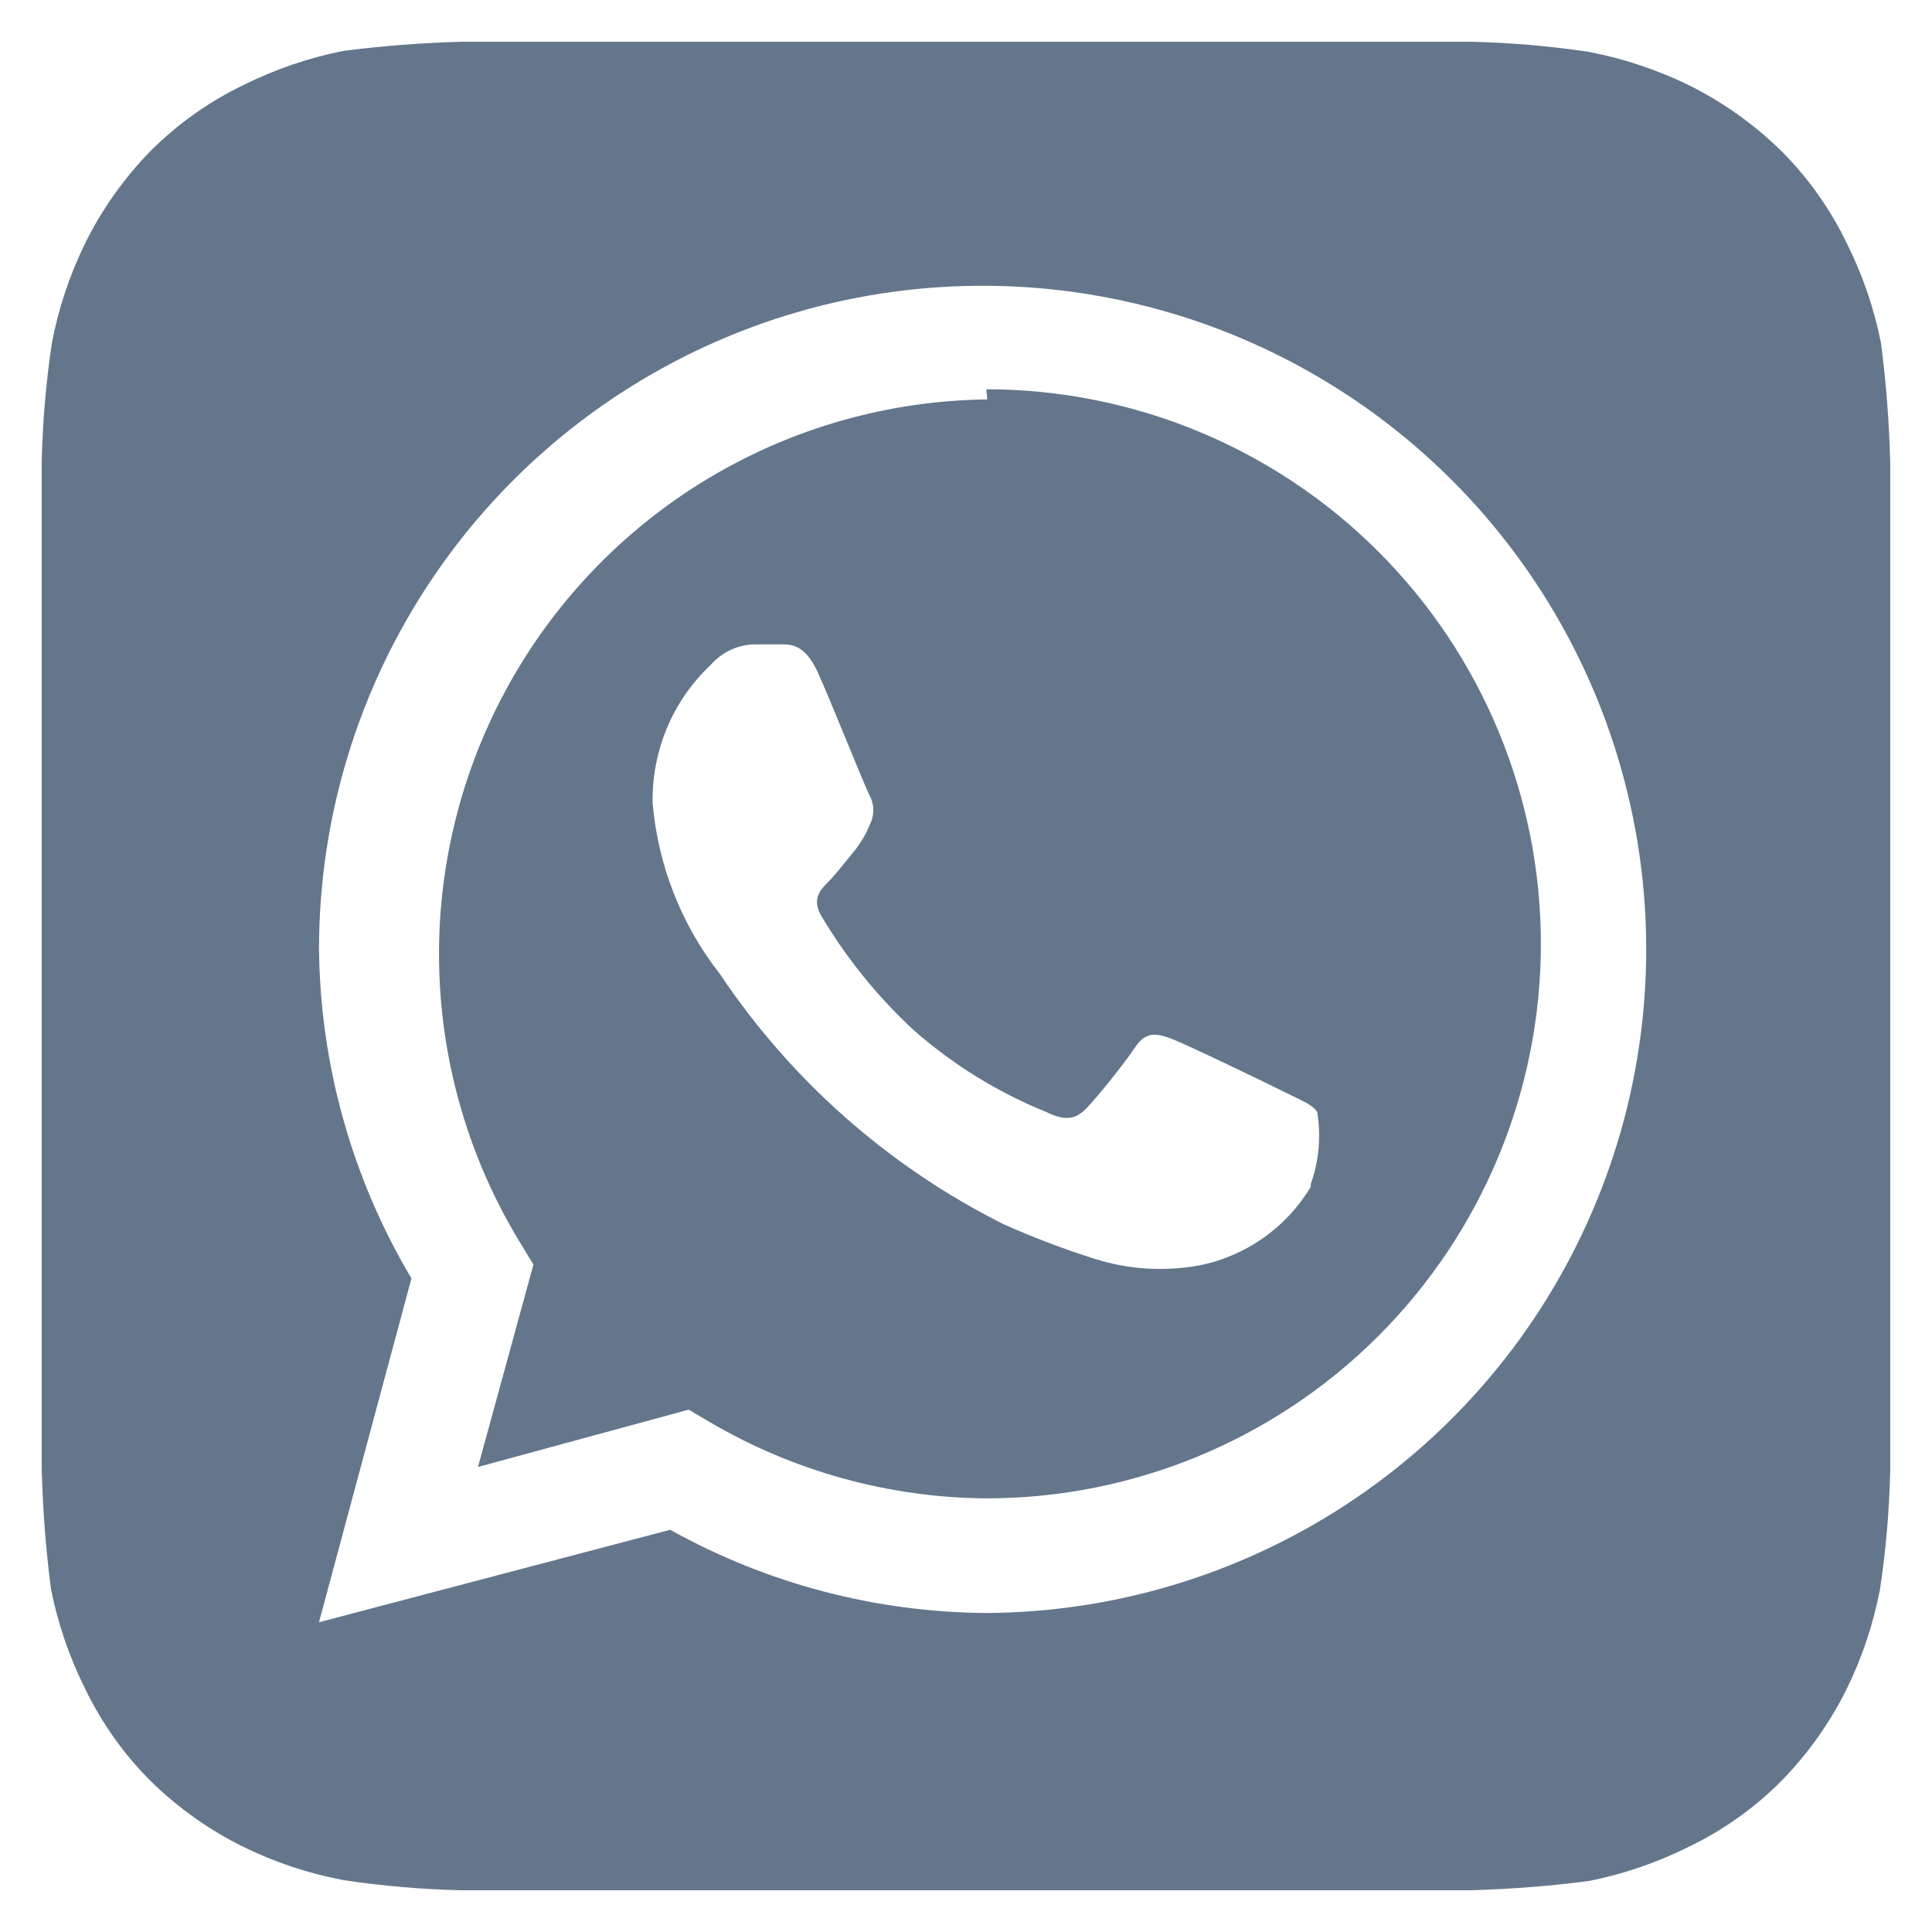 <svg width="27" height="27" viewBox="0 0 27 27" fill="none" xmlns="http://www.w3.org/2000/svg">
<path d="M26.416 6.46C26.402 5.903 26.359 5.347 26.287 4.794C26.191 4.31 26.03 3.841 25.809 3.399C25.578 2.92 25.268 2.483 24.892 2.107C24.512 1.736 24.077 1.426 23.601 1.19C23.158 0.974 22.689 0.818 22.206 0.725C21.658 0.643 21.106 0.596 20.552 0.583H6.46C5.903 0.598 5.347 0.641 4.794 0.712C4.31 0.809 3.84 0.97 3.399 1.19C2.92 1.421 2.483 1.731 2.107 2.107C1.735 2.487 1.426 2.923 1.19 3.399C0.974 3.841 0.817 4.31 0.725 4.794C0.643 5.342 0.596 5.894 0.583 6.447V20.54C0.598 21.097 0.641 21.653 0.712 22.206C0.809 22.69 0.969 23.159 1.19 23.601C1.421 24.08 1.731 24.517 2.107 24.892C2.487 25.264 2.923 25.574 3.399 25.809C3.841 26.026 4.31 26.182 4.794 26.274C5.341 26.357 5.894 26.404 6.447 26.417H20.539C21.096 26.402 21.653 26.359 22.206 26.287C22.69 26.191 23.159 26.03 23.601 25.809C24.08 25.579 24.516 25.269 24.892 24.892C25.264 24.513 25.573 24.077 25.809 23.601C26.026 23.159 26.182 22.689 26.274 22.206C26.356 21.658 26.404 21.106 26.416 20.552V6.46ZM13.797 22.542C12.245 22.534 10.722 22.134 9.366 21.379L4.458 22.671L5.75 17.866C4.917 16.466 4.471 14.87 4.458 13.242C4.463 11.411 5.01 9.623 6.029 8.103C7.048 6.583 8.495 5.398 10.186 4.698C11.877 3.998 13.738 3.815 15.534 4.17C17.329 4.526 18.979 5.405 20.276 6.696C21.573 7.988 22.459 9.634 22.822 11.428C23.185 13.222 23.009 15.084 22.316 16.778C21.623 18.472 20.445 19.924 18.929 20.949C17.413 21.975 15.627 22.529 13.797 22.542ZM13.797 5.582C12.427 5.598 11.086 5.976 9.911 6.678C8.735 7.381 7.767 8.382 7.104 9.58C6.441 10.779 6.107 12.131 6.137 13.501C6.167 14.87 6.559 16.207 7.274 17.375L7.455 17.672L6.68 20.501L9.625 19.7L9.909 19.868C11.084 20.56 12.42 20.93 13.784 20.94C15.839 20.94 17.811 20.123 19.264 18.67C20.717 17.217 21.534 15.245 21.534 13.19C21.534 11.134 20.717 9.163 19.264 7.71C17.811 6.256 15.839 5.44 13.784 5.44L13.797 5.582ZM18.318 16.587C18.148 16.869 17.922 17.113 17.653 17.302C17.383 17.491 17.078 17.622 16.755 17.685C16.272 17.773 15.776 17.742 15.308 17.595C14.868 17.457 14.437 17.293 14.016 17.104C12.419 16.302 11.058 15.101 10.064 13.616C9.524 12.928 9.196 12.098 9.121 11.227C9.113 10.865 9.182 10.505 9.322 10.171C9.462 9.838 9.671 9.537 9.935 9.289C10.012 9.201 10.108 9.13 10.214 9.081C10.321 9.032 10.437 9.006 10.555 9.005H10.916C11.058 9.005 11.252 9.005 11.433 9.405C11.614 9.806 12.092 11.007 12.156 11.123C12.188 11.185 12.205 11.254 12.205 11.323C12.205 11.393 12.188 11.462 12.156 11.524C12.099 11.664 12.021 11.795 11.924 11.911C11.808 12.053 11.678 12.221 11.575 12.325C11.472 12.428 11.343 12.557 11.472 12.79C11.823 13.383 12.258 13.922 12.763 14.391C13.314 14.877 13.943 15.266 14.623 15.541C14.856 15.657 14.998 15.644 15.127 15.541C15.256 15.437 15.708 14.869 15.863 14.637C16.018 14.404 16.173 14.443 16.38 14.52C16.587 14.598 17.736 15.153 17.969 15.27C18.201 15.386 18.343 15.437 18.408 15.541C18.464 15.879 18.433 16.226 18.318 16.548V16.587Z" fill="#64768B"/>
</svg>
